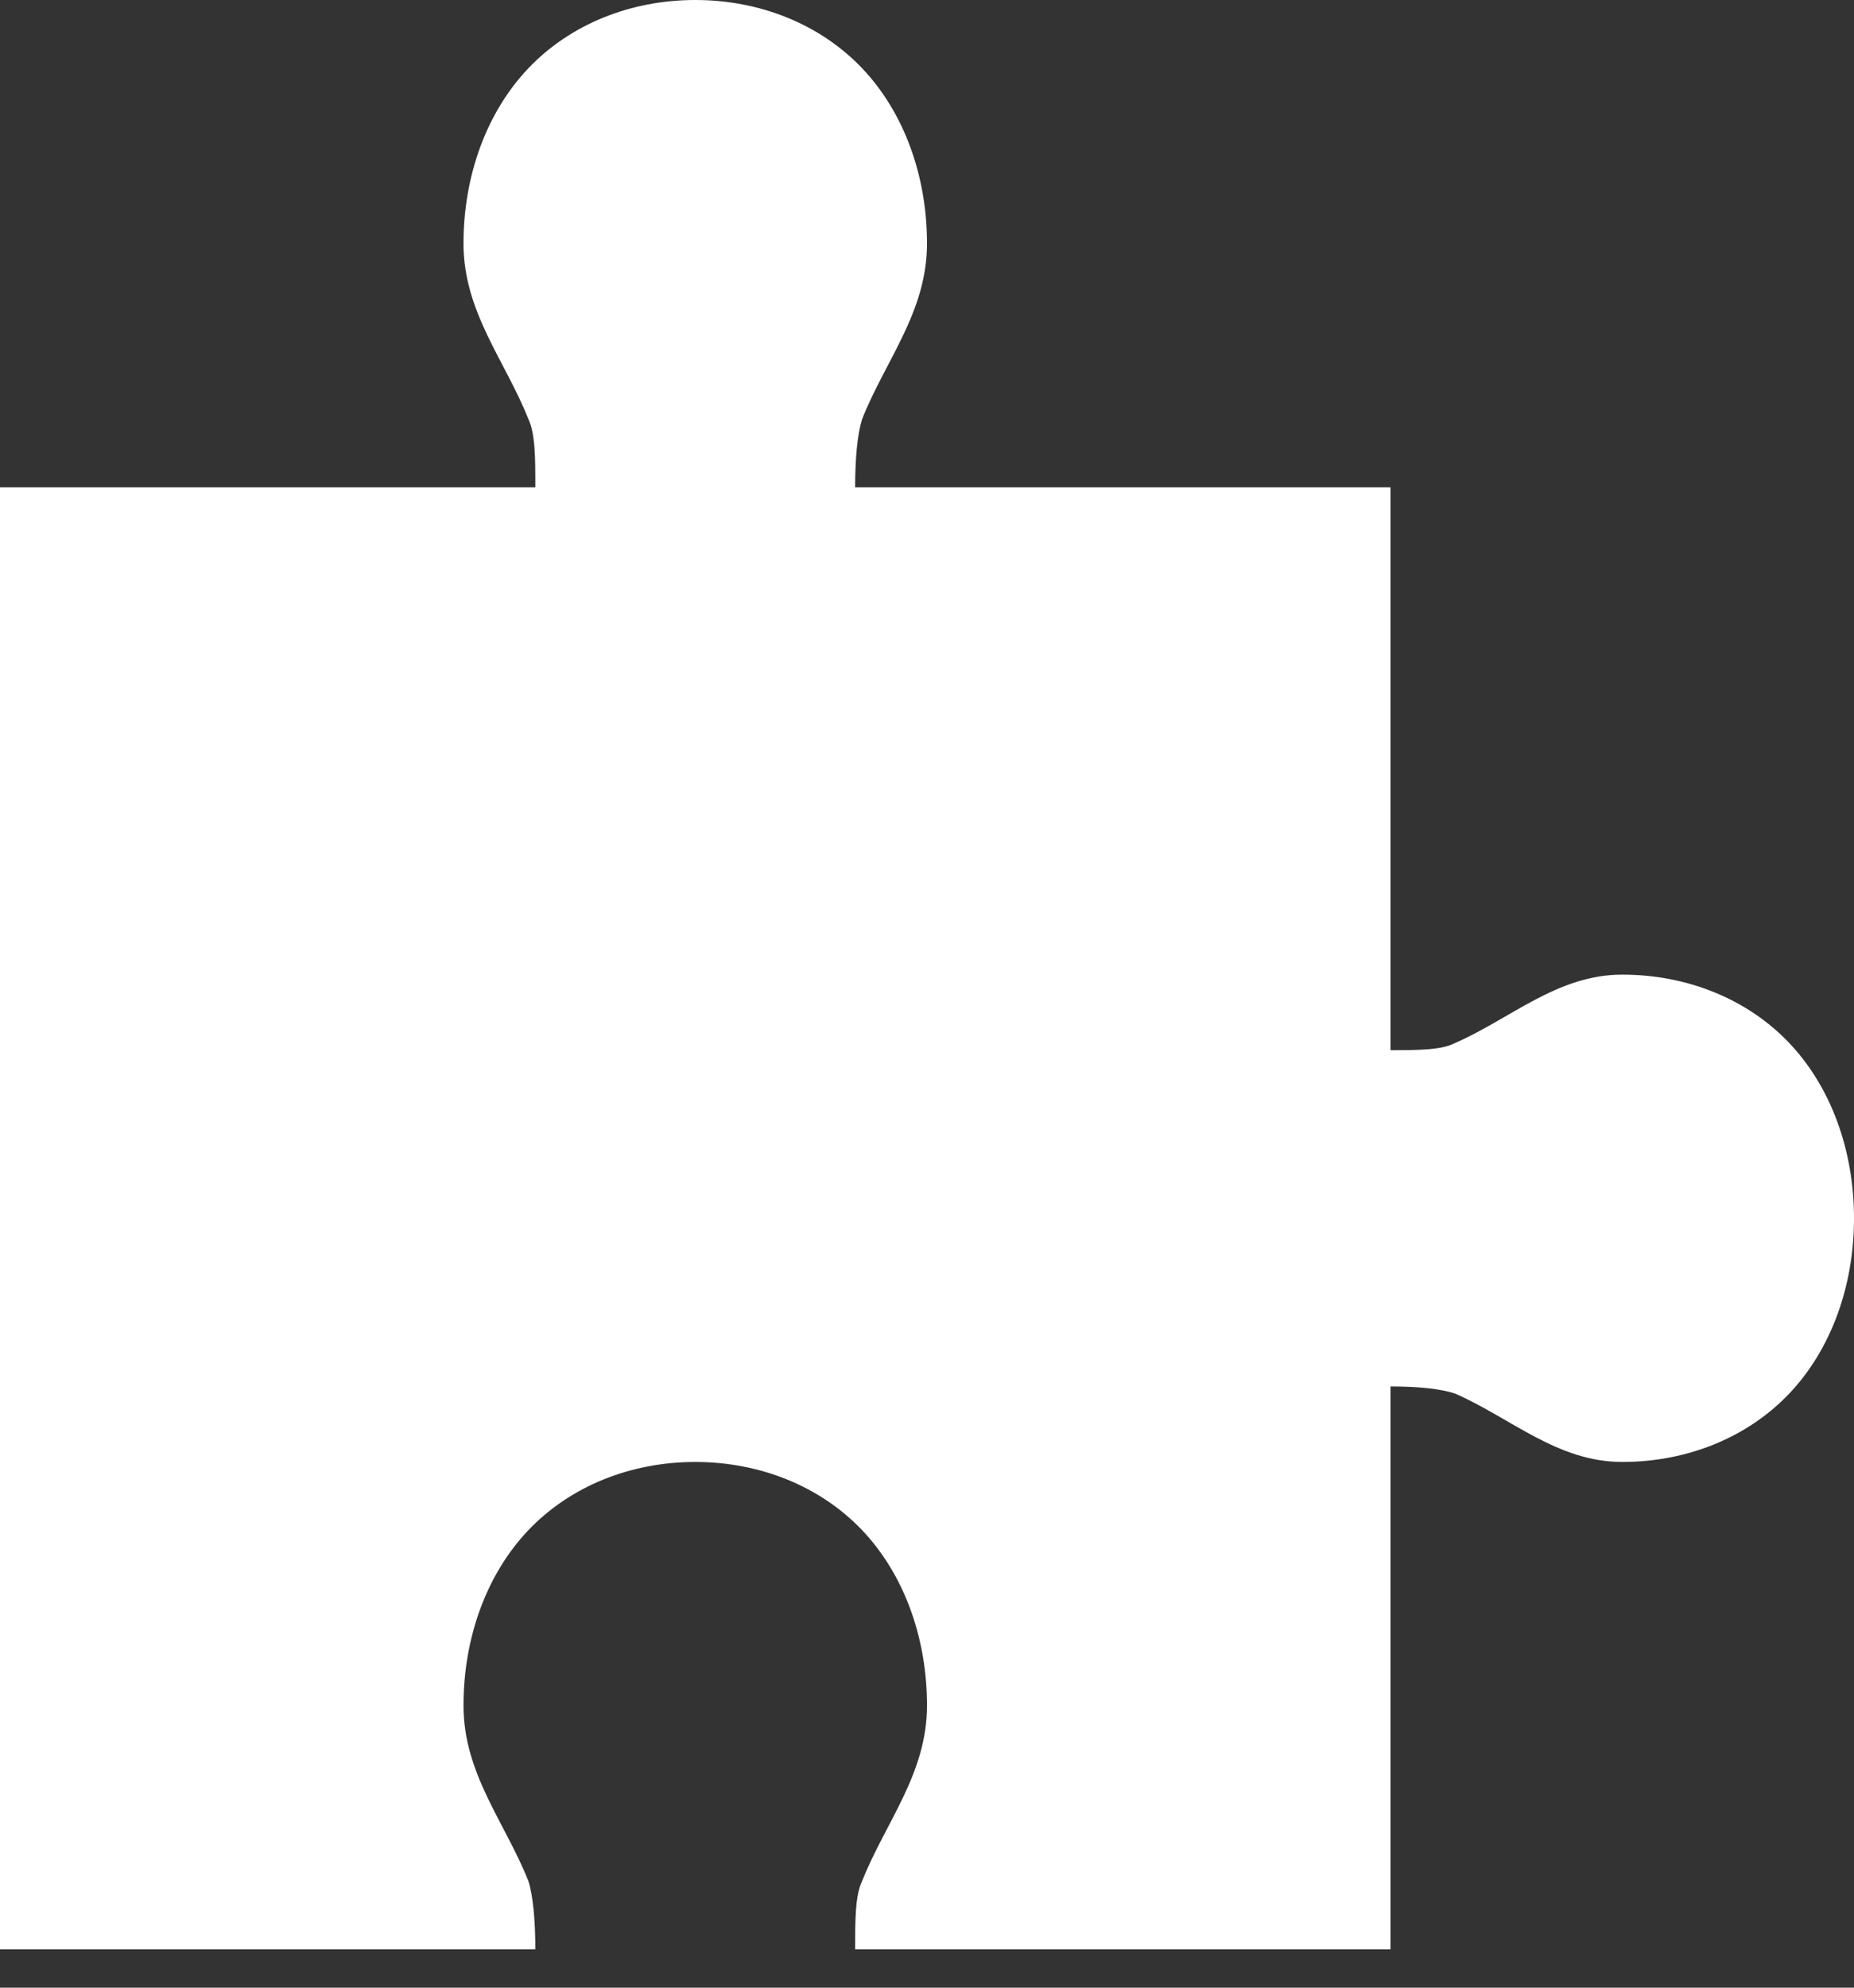 <svg width="42" height="45" viewBox="0 0 42 45" fill="none" xmlns="http://www.w3.org/2000/svg">
<rect x="0" y="0" width="42" height="45" fill="#333333" stroke="none"/>
<path d="M15.75 0C14.28 0 12.915 0.552 11.97 1.545C11.025 2.538 10.5 3.972 10.5 5.516C10.5 7.061 11.445 8.164 11.97 9.488C12.127 9.819 12.127 10.371 12.127 11.033H2.28882e-05V44.13H12.127C12.127 43.468 12.075 42.917 11.97 42.586C11.445 41.262 10.5 40.159 10.5 38.614C10.5 37.07 11.025 35.635 11.97 34.642C12.915 33.65 14.28 33.098 15.75 33.098C17.22 33.098 18.585 33.65 19.53 34.642C20.475 35.635 21 37.07 21 38.614C21 40.159 20.055 41.262 19.53 42.586C19.372 42.917 19.372 43.468 19.372 44.13H31.5V31.388C32.13 31.388 32.655 31.443 32.97 31.553C34.23 32.105 35.28 33.098 36.75 33.098C38.22 33.098 39.585 32.546 40.53 31.553C41.475 30.56 42 29.126 42 27.581C42 26.037 41.475 24.603 40.53 23.61C39.585 22.617 38.22 22.065 36.75 22.065C35.28 22.065 34.23 23.058 32.97 23.61C32.655 23.775 32.13 23.775 31.5 23.775V11.033H19.372C19.372 10.371 19.425 9.819 19.53 9.488C20.055 8.164 21 7.061 21 5.516C21 3.972 20.475 2.538 19.53 1.545C18.585 0.552 17.22 0 15.75 0Z" fill="white"/>
</svg>
